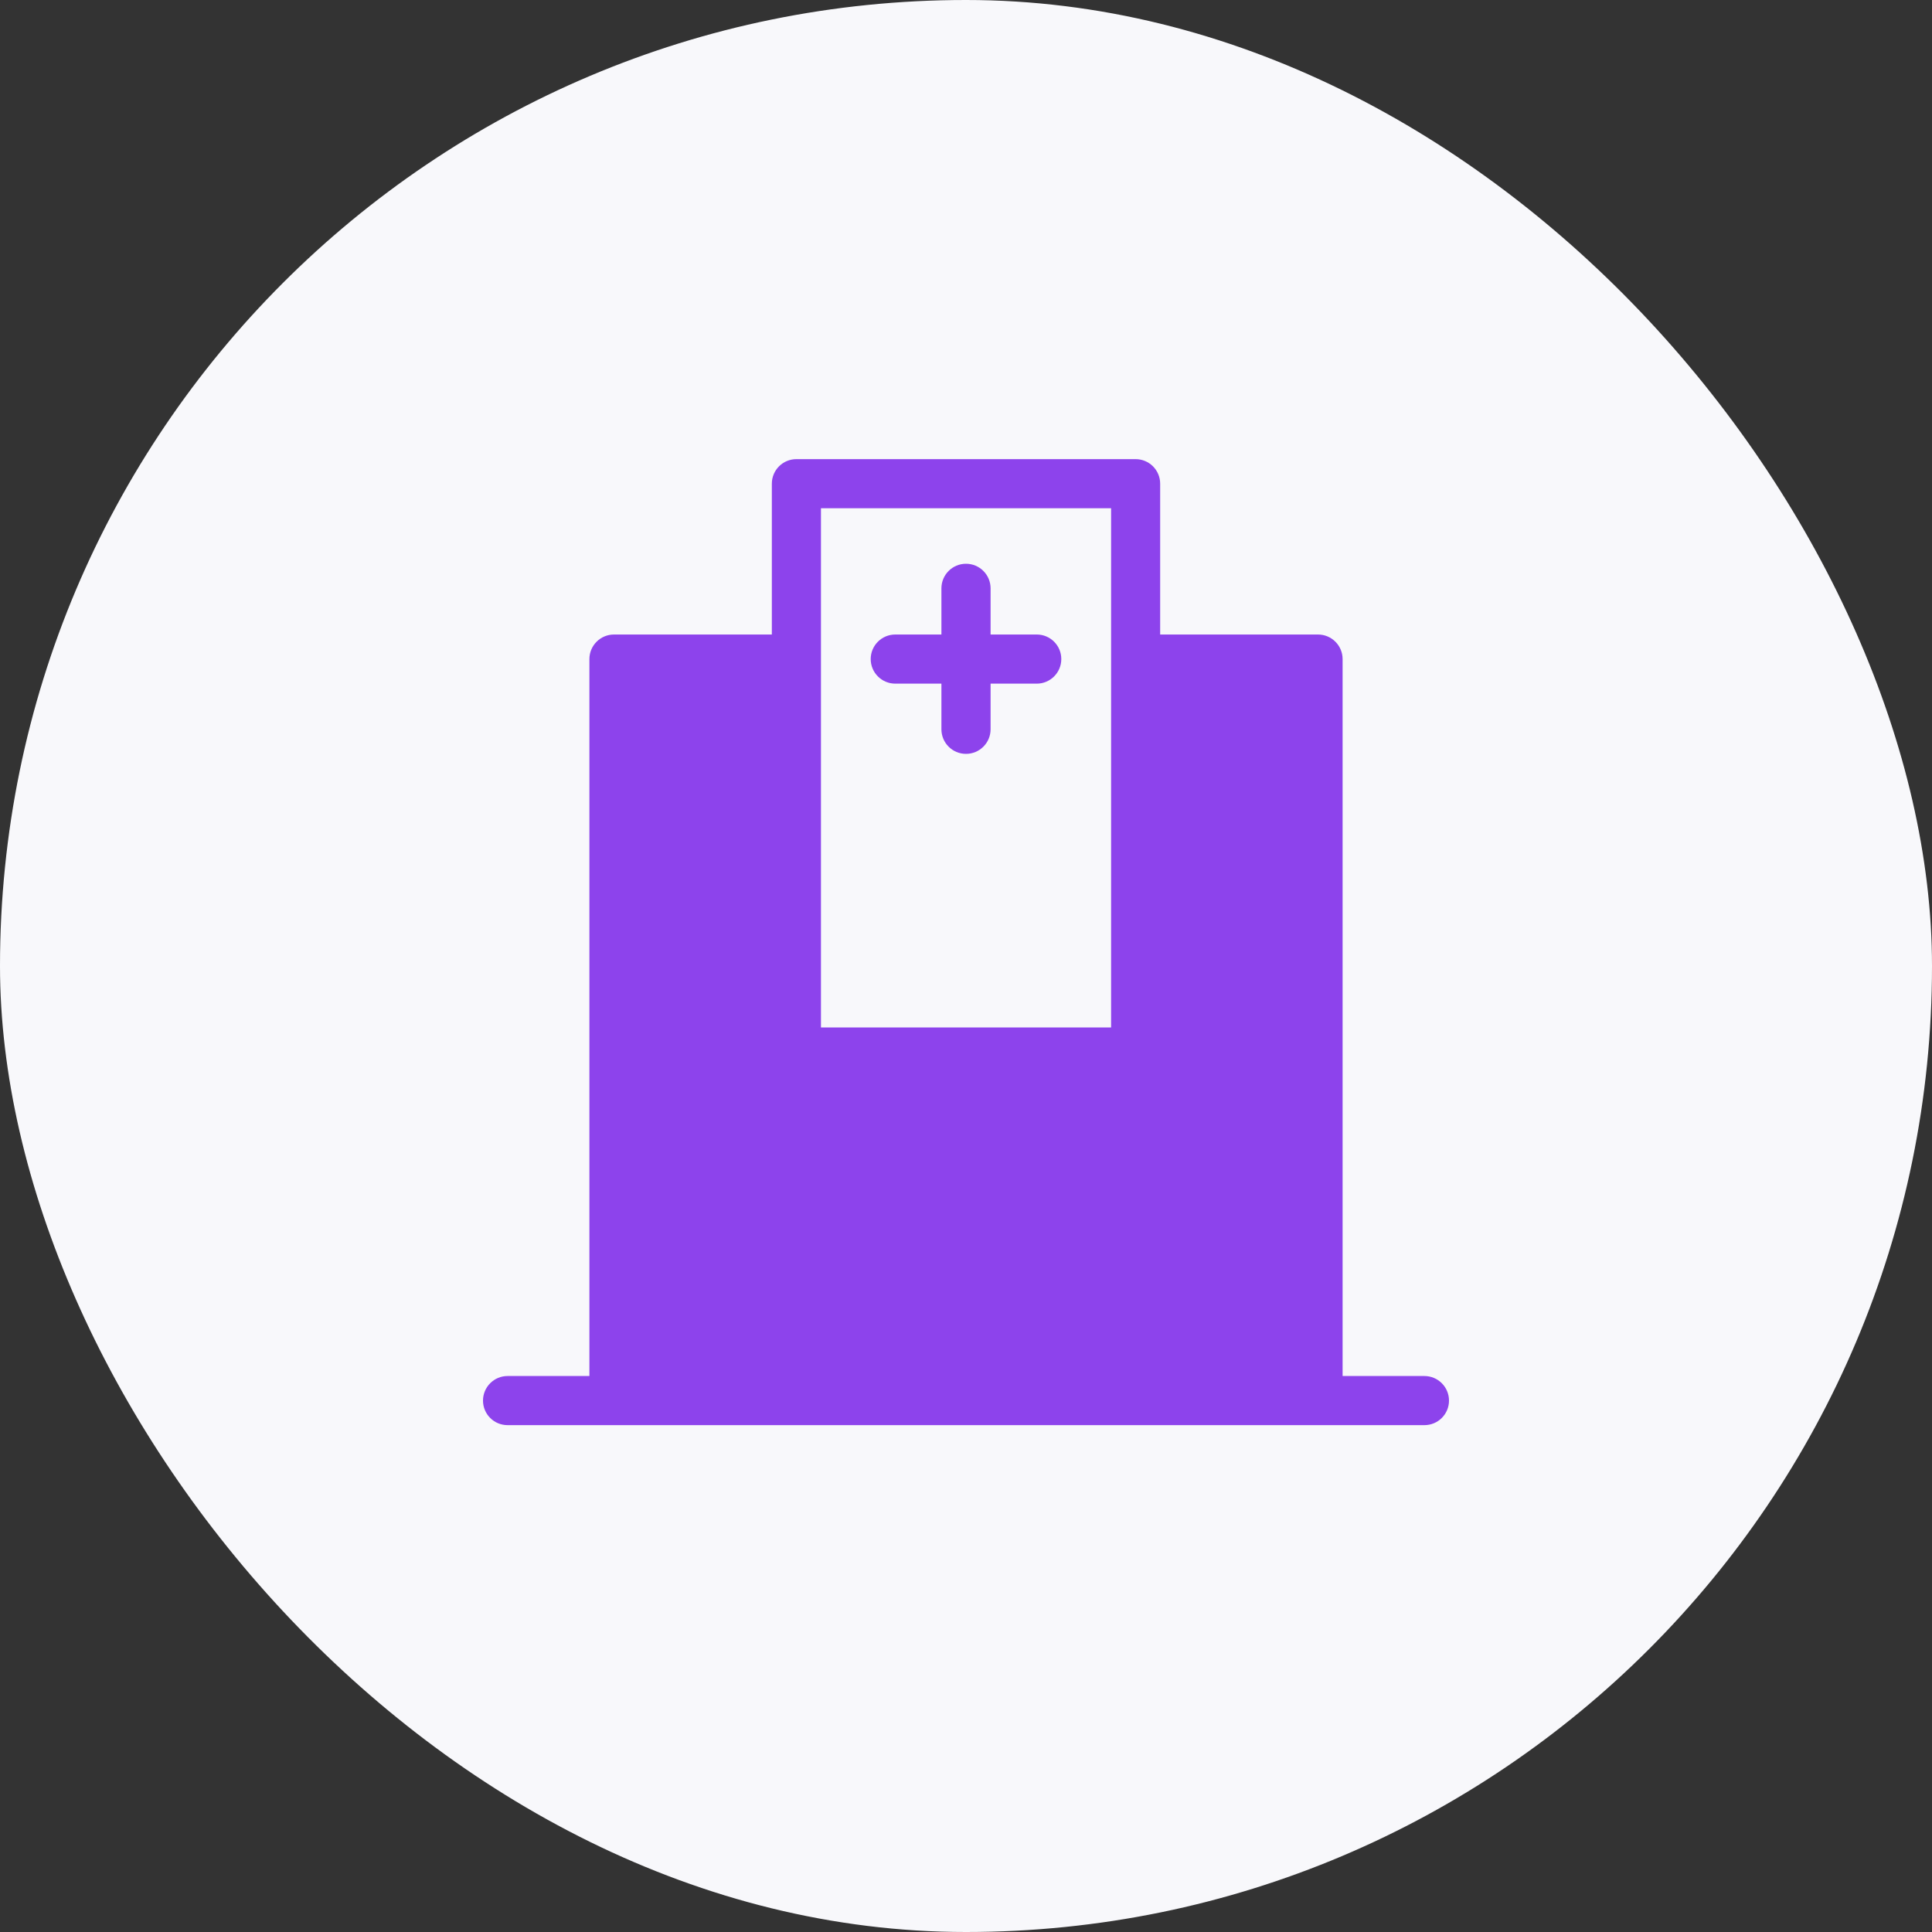 <svg width="40" height="40" viewBox="0 0 40 40" fill="none" xmlns="http://www.w3.org/2000/svg">
<rect x="0" y="0" width="40" height="40" fill="#333333" stroke="none"/>
<rect width="40" height="40" rx="20" fill="#F8F8FB"/>
<path d="M21.465 13.137H20.509V12.181C20.509 11.9 20.281 11.672 20 11.672C19.719 11.672 19.491 11.9 19.491 12.181V13.137L18.536 13.137C18.255 13.137 18.027 13.364 18.027 13.645C18.027 13.926 18.255 14.154 18.536 14.154H19.491V15.099C19.491 15.38 19.719 15.608 20 15.608C20.281 15.608 20.509 15.38 20.509 15.099V14.154H21.465C21.745 14.154 21.973 13.926 21.973 13.645C21.973 13.364 21.745 13.137 21.465 13.137V13.137Z" fill="#8D43EC"/>
<path d="M29.492 28.489H27.797V13.645C27.797 13.365 27.569 13.137 27.288 13.137H24.02V10.015C24.02 9.734 23.793 9.506 23.512 9.506H16.488C16.207 9.506 15.98 9.734 15.98 10.015V13.137H12.712C12.431 13.137 12.203 13.365 12.203 13.645V28.489H10.508C10.228 28.489 10 28.717 10 28.998C10 29.279 10.228 29.506 10.508 29.506H29.491C29.772 29.506 30 29.279 30 28.998C30 28.717 29.772 28.489 29.491 28.489H29.492ZM16.997 10.523H23.004V21.272H16.997V10.523Z" fill="#8D43EC"/>
</svg>
